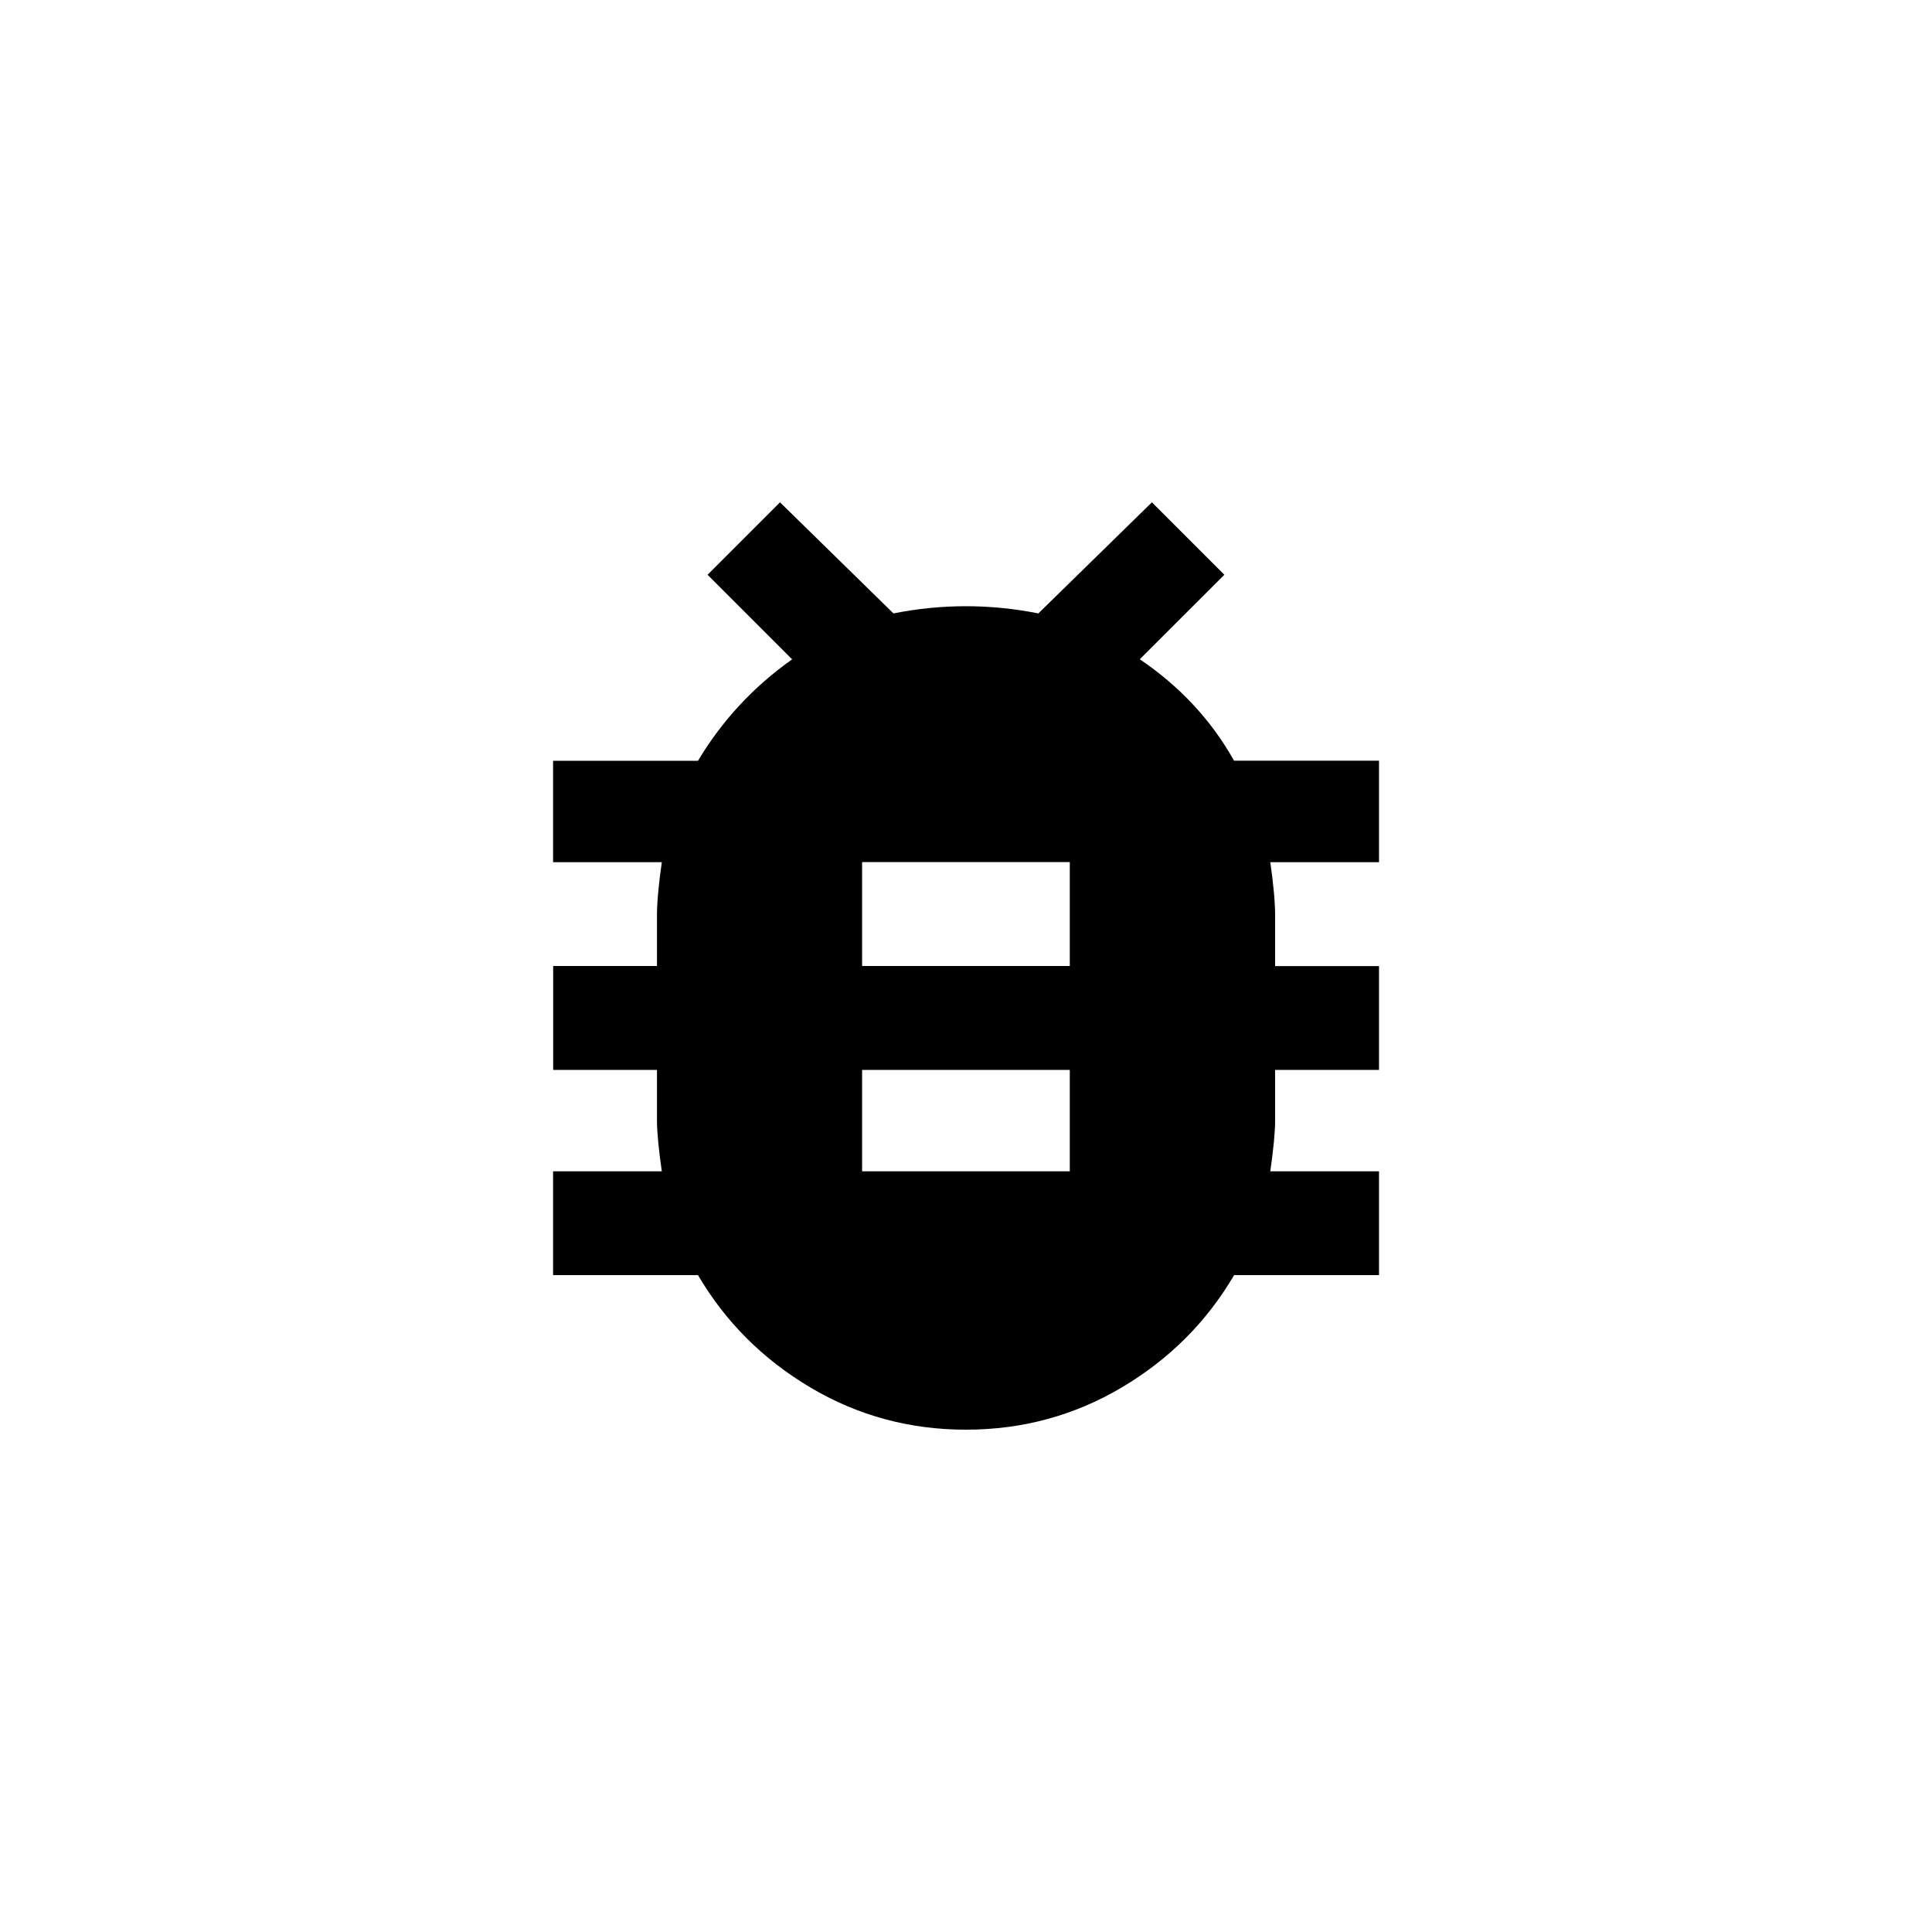 <!-- Generated by IcoMoon.io -->
<svg version="1.1" xmlns="http://www.w3.org/2000/svg" width="40" height="40" viewBox="0 0 40 40">
<title>mt-bug_report</title>
<path d="M22.149 20v-2.151h-4.3v2.151h4.3zM22.149 24.251v-2.1h-4.3v2.1h4.3zM28.551 15.751v2.1h-2.251q0.1 0.7 0.1 1.1v1.051h2.151v2.149h-2.151v1.049q0 0.351-0.1 1.051h2.251v2.149h-3q-0.851 1.451-2.325 2.325t-3.225 0.875-3.225-0.875-2.325-2.325h-3v-2.149h2.251q-0.1-0.7-0.1-1.051v-1.049h-2.149v-2.151h2.149v-1.049q0-0.4 0.1-1.1h-2.251v-2.1h3q0.749-1.251 1.949-2.1l-1.751-1.751 1.5-1.5 2.349 2.3q0.751-0.149 1.5-0.149t1.5 0.149l2.351-2.3 1.5 1.5-1.751 1.749q1.251 0.849 1.951 2.1h3z"></path>
</svg>
